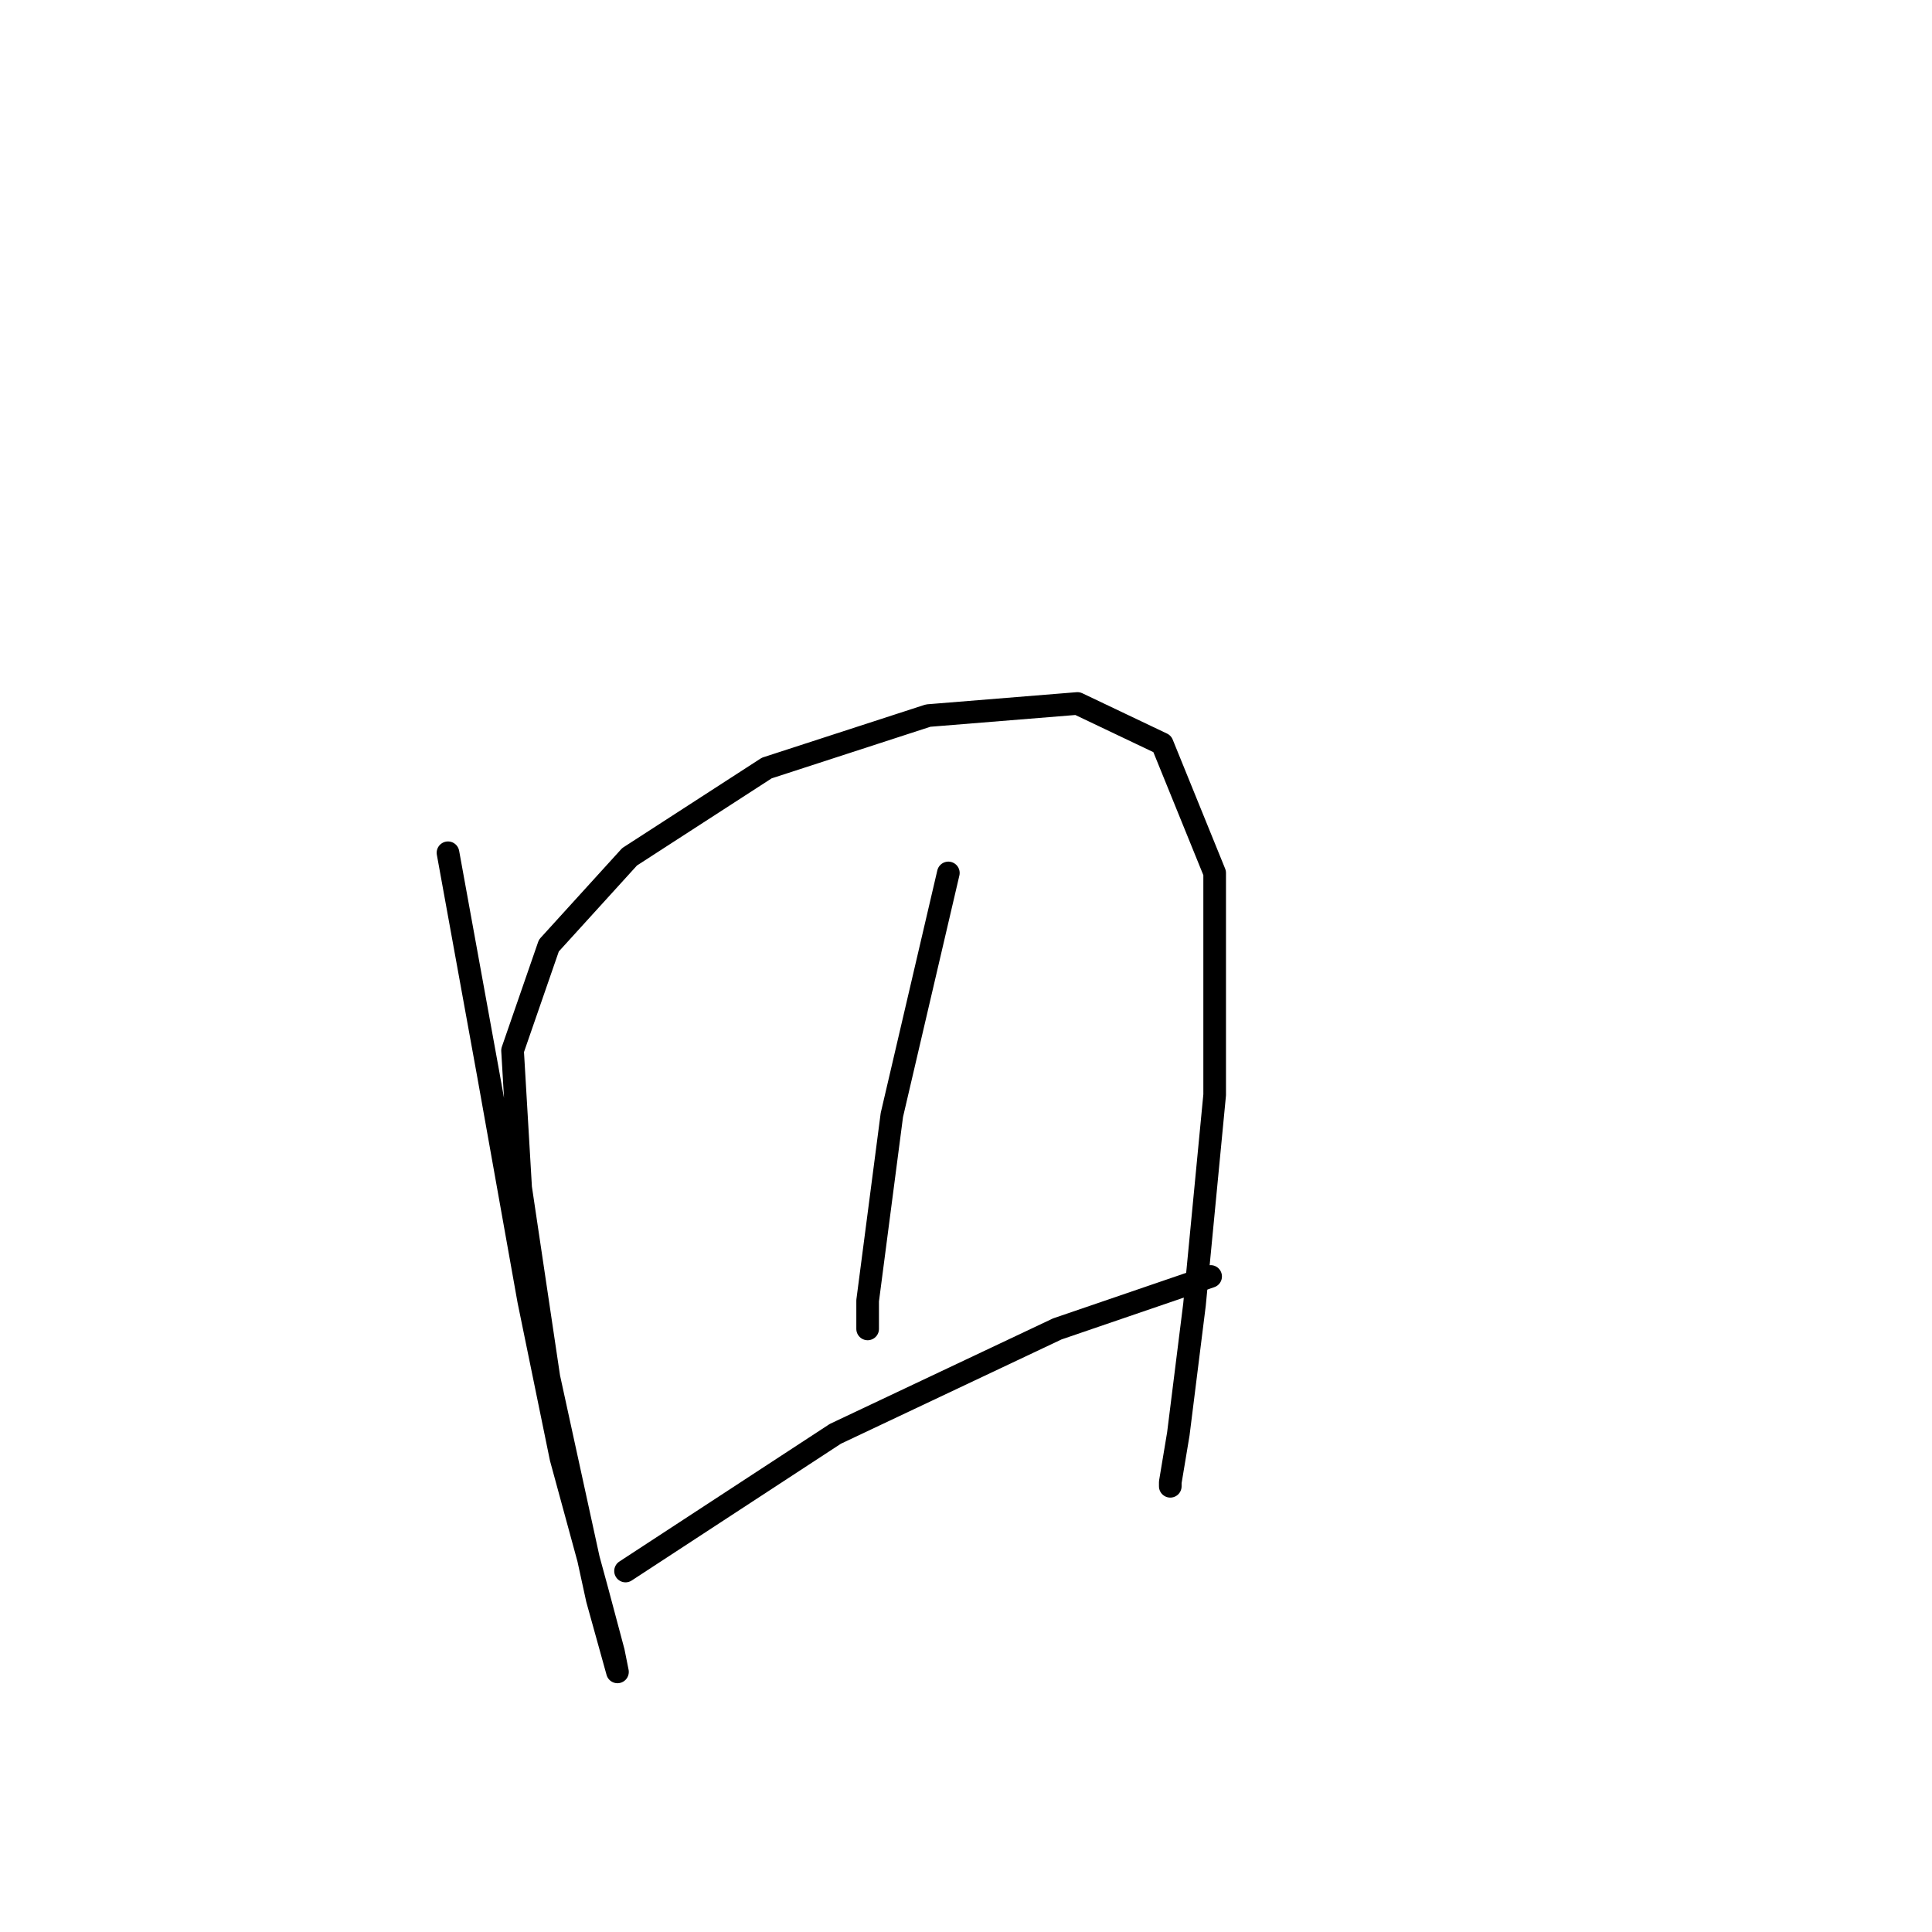 <?xml version="1.0" standalone="no"?>
    <svg width="256" height="256" xmlns="http://www.w3.org/2000/svg" version="1.1">
    <polyline stroke="black" stroke-width="3" stroke-linecap="round" fill="transparent" stroke-linejoin="round" points="59.361 112.997 64.708 142.404 70.055 172.345 74.332 193.197 79.144 210.842 81.283 218.862 81.818 221.535 79.144 211.911 72.728 182.504 68.986 157.374 67.916 139.195 72.728 125.294 83.422 113.531 101.601 101.768 122.987 94.818 142.77 93.214 153.998 98.56 160.949 115.67 160.949 145.077 158.276 172.88 156.137 189.989 155.068 196.405 155.068 196.94 155.068 196.94 " />
        <polyline stroke="black" stroke-width="3" stroke-linecap="round" fill="transparent" stroke-linejoin="round" points="125.661 115.67 118.175 147.75 114.967 172.345 114.967 176.088 114.967 176.088 " />
        <polyline stroke="black" stroke-width="3" stroke-linecap="round" fill="transparent" stroke-linejoin="round" points="82.887 208.168 110.69 189.989 140.097 176.088 160.414 169.137 160.414 169.137 " />
        </svg>